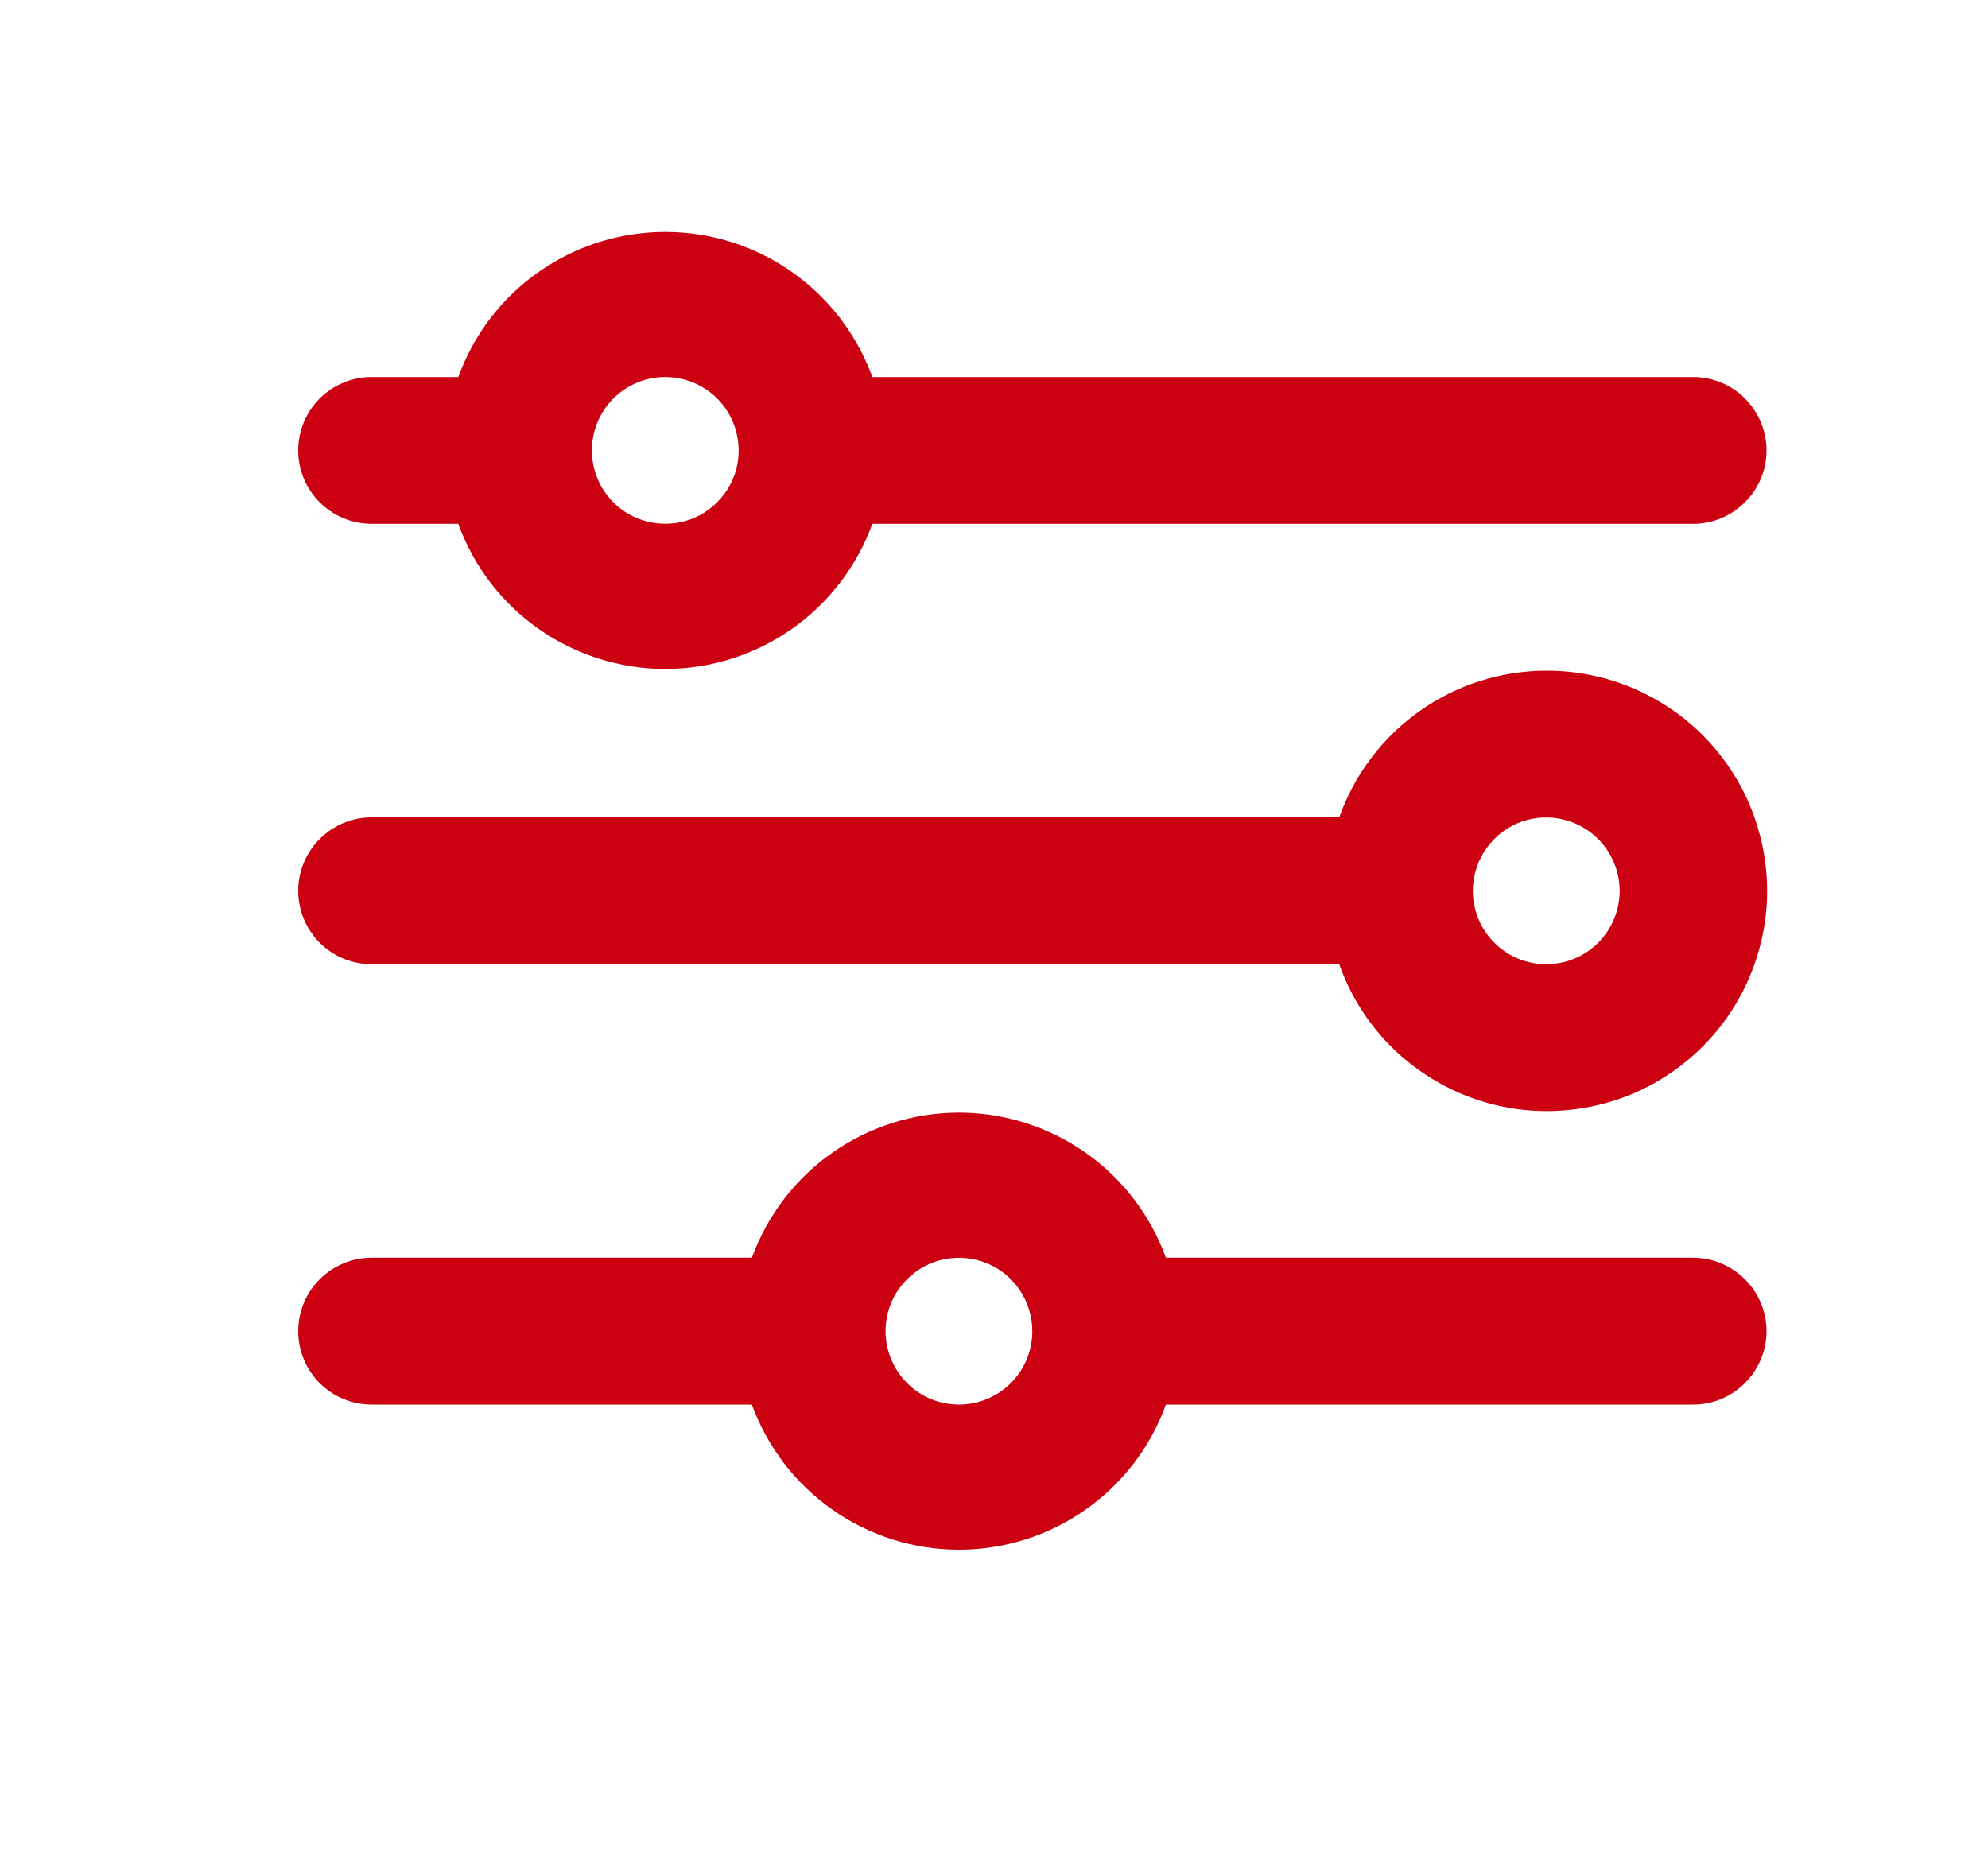 <svg width="15" height="14" viewBox="0 0 15 14" fill="none" xmlns="http://www.w3.org/2000/svg">
<g clip-path="url(#clip0_4340_11191)">
<path d="M11.667 5.061C11.324 5.062 10.99 5.168 10.71 5.367C10.431 5.565 10.219 5.845 10.105 6.168H2.804C2.657 6.168 2.516 6.227 2.412 6.331C2.308 6.435 2.25 6.575 2.25 6.722C2.25 6.869 2.308 7.01 2.412 7.114C2.516 7.218 2.657 7.276 2.804 7.276H10.105C10.206 7.564 10.385 7.818 10.621 8.01C10.858 8.203 11.142 8.327 11.444 8.369C11.746 8.41 12.054 8.368 12.334 8.247C12.613 8.125 12.854 7.929 13.03 7.68C13.205 7.431 13.309 7.138 13.33 6.834C13.35 6.53 13.286 6.226 13.146 5.955C13.005 5.685 12.793 5.458 12.532 5.301C12.271 5.143 11.972 5.06 11.667 5.061ZM11.667 7.276C11.557 7.276 11.45 7.244 11.359 7.183C11.268 7.122 11.197 7.036 11.155 6.934C11.113 6.833 11.102 6.722 11.124 6.614C11.145 6.507 11.198 6.408 11.275 6.331C11.353 6.253 11.451 6.2 11.559 6.179C11.666 6.158 11.778 6.169 11.879 6.211C11.98 6.253 12.067 6.324 12.127 6.415C12.188 6.506 12.221 6.613 12.221 6.722C12.221 6.869 12.162 7.01 12.059 7.114C11.955 7.218 11.814 7.276 11.667 7.276Z" fill="#CB0011"/>
<path d="M2.804 3.953H3.458C3.574 4.274 3.786 4.551 4.066 4.747C4.345 4.942 4.678 5.048 5.02 5.048C5.361 5.048 5.694 4.942 5.973 4.747C6.253 4.551 6.465 4.274 6.582 3.953H12.775C12.922 3.953 13.062 3.894 13.166 3.79C13.27 3.687 13.329 3.546 13.329 3.399C13.329 3.252 13.27 3.111 13.166 3.007C13.062 2.903 12.922 2.845 12.775 2.845H6.582C6.465 2.524 6.253 2.247 5.973 2.051C5.694 1.855 5.361 1.75 5.02 1.75C4.678 1.75 4.345 1.855 4.066 2.051C3.786 2.247 3.574 2.524 3.458 2.845H2.804C2.657 2.845 2.516 2.903 2.412 3.007C2.308 3.111 2.25 3.252 2.25 3.399C2.25 3.546 2.308 3.687 2.412 3.79C2.516 3.894 2.657 3.953 2.804 3.953ZM5.02 2.845C5.129 2.845 5.236 2.877 5.327 2.938C5.419 2.999 5.49 3.086 5.531 3.187C5.573 3.288 5.584 3.399 5.563 3.507C5.542 3.614 5.489 3.713 5.411 3.79C5.334 3.868 5.235 3.921 5.128 3.942C5.02 3.963 4.909 3.952 4.808 3.911C4.706 3.869 4.62 3.798 4.559 3.707C4.498 3.615 4.466 3.508 4.466 3.399C4.466 3.252 4.524 3.111 4.628 3.007C4.732 2.903 4.873 2.845 5.02 2.845Z" fill="#CB0011"/>
<path d="M12.775 9.491H8.797C8.681 9.171 8.469 8.893 8.189 8.697C7.91 8.502 7.577 8.396 7.235 8.396C6.894 8.396 6.561 8.502 6.282 8.697C6.002 8.893 5.79 9.171 5.673 9.491H2.804C2.657 9.491 2.516 9.55 2.412 9.654C2.308 9.757 2.25 9.898 2.25 10.045C2.25 10.192 2.308 10.333 2.412 10.437C2.516 10.541 2.657 10.599 2.804 10.599H5.673C5.79 10.92 6.002 11.197 6.282 11.393C6.561 11.589 6.894 11.694 7.235 11.694C7.577 11.694 7.91 11.589 8.189 11.393C8.469 11.197 8.681 10.92 8.797 10.599H12.775C12.922 10.599 13.062 10.541 13.166 10.437C13.27 10.333 13.329 10.192 13.329 10.045C13.329 9.898 13.27 9.757 13.166 9.654C13.062 9.55 12.922 9.491 12.775 9.491ZM7.235 10.599C7.126 10.599 7.019 10.567 6.928 10.506C6.837 10.445 6.766 10.358 6.724 10.257C6.682 10.156 6.671 10.045 6.692 9.937C6.713 9.83 6.766 9.731 6.844 9.654C6.921 9.576 7.02 9.523 7.127 9.502C7.235 9.481 7.346 9.492 7.447 9.533C7.549 9.575 7.635 9.646 7.696 9.738C7.757 9.829 7.789 9.936 7.789 10.045C7.789 10.192 7.731 10.333 7.627 10.437C7.523 10.541 7.382 10.599 7.235 10.599Z" fill="#CB0011"/>
</g>
<defs>
<clipPath id="clip0_4340_11191">
<rect width="14" height="14" fill="white" transform="translate(0.5)"/>
</clipPath>
</defs>
</svg>
